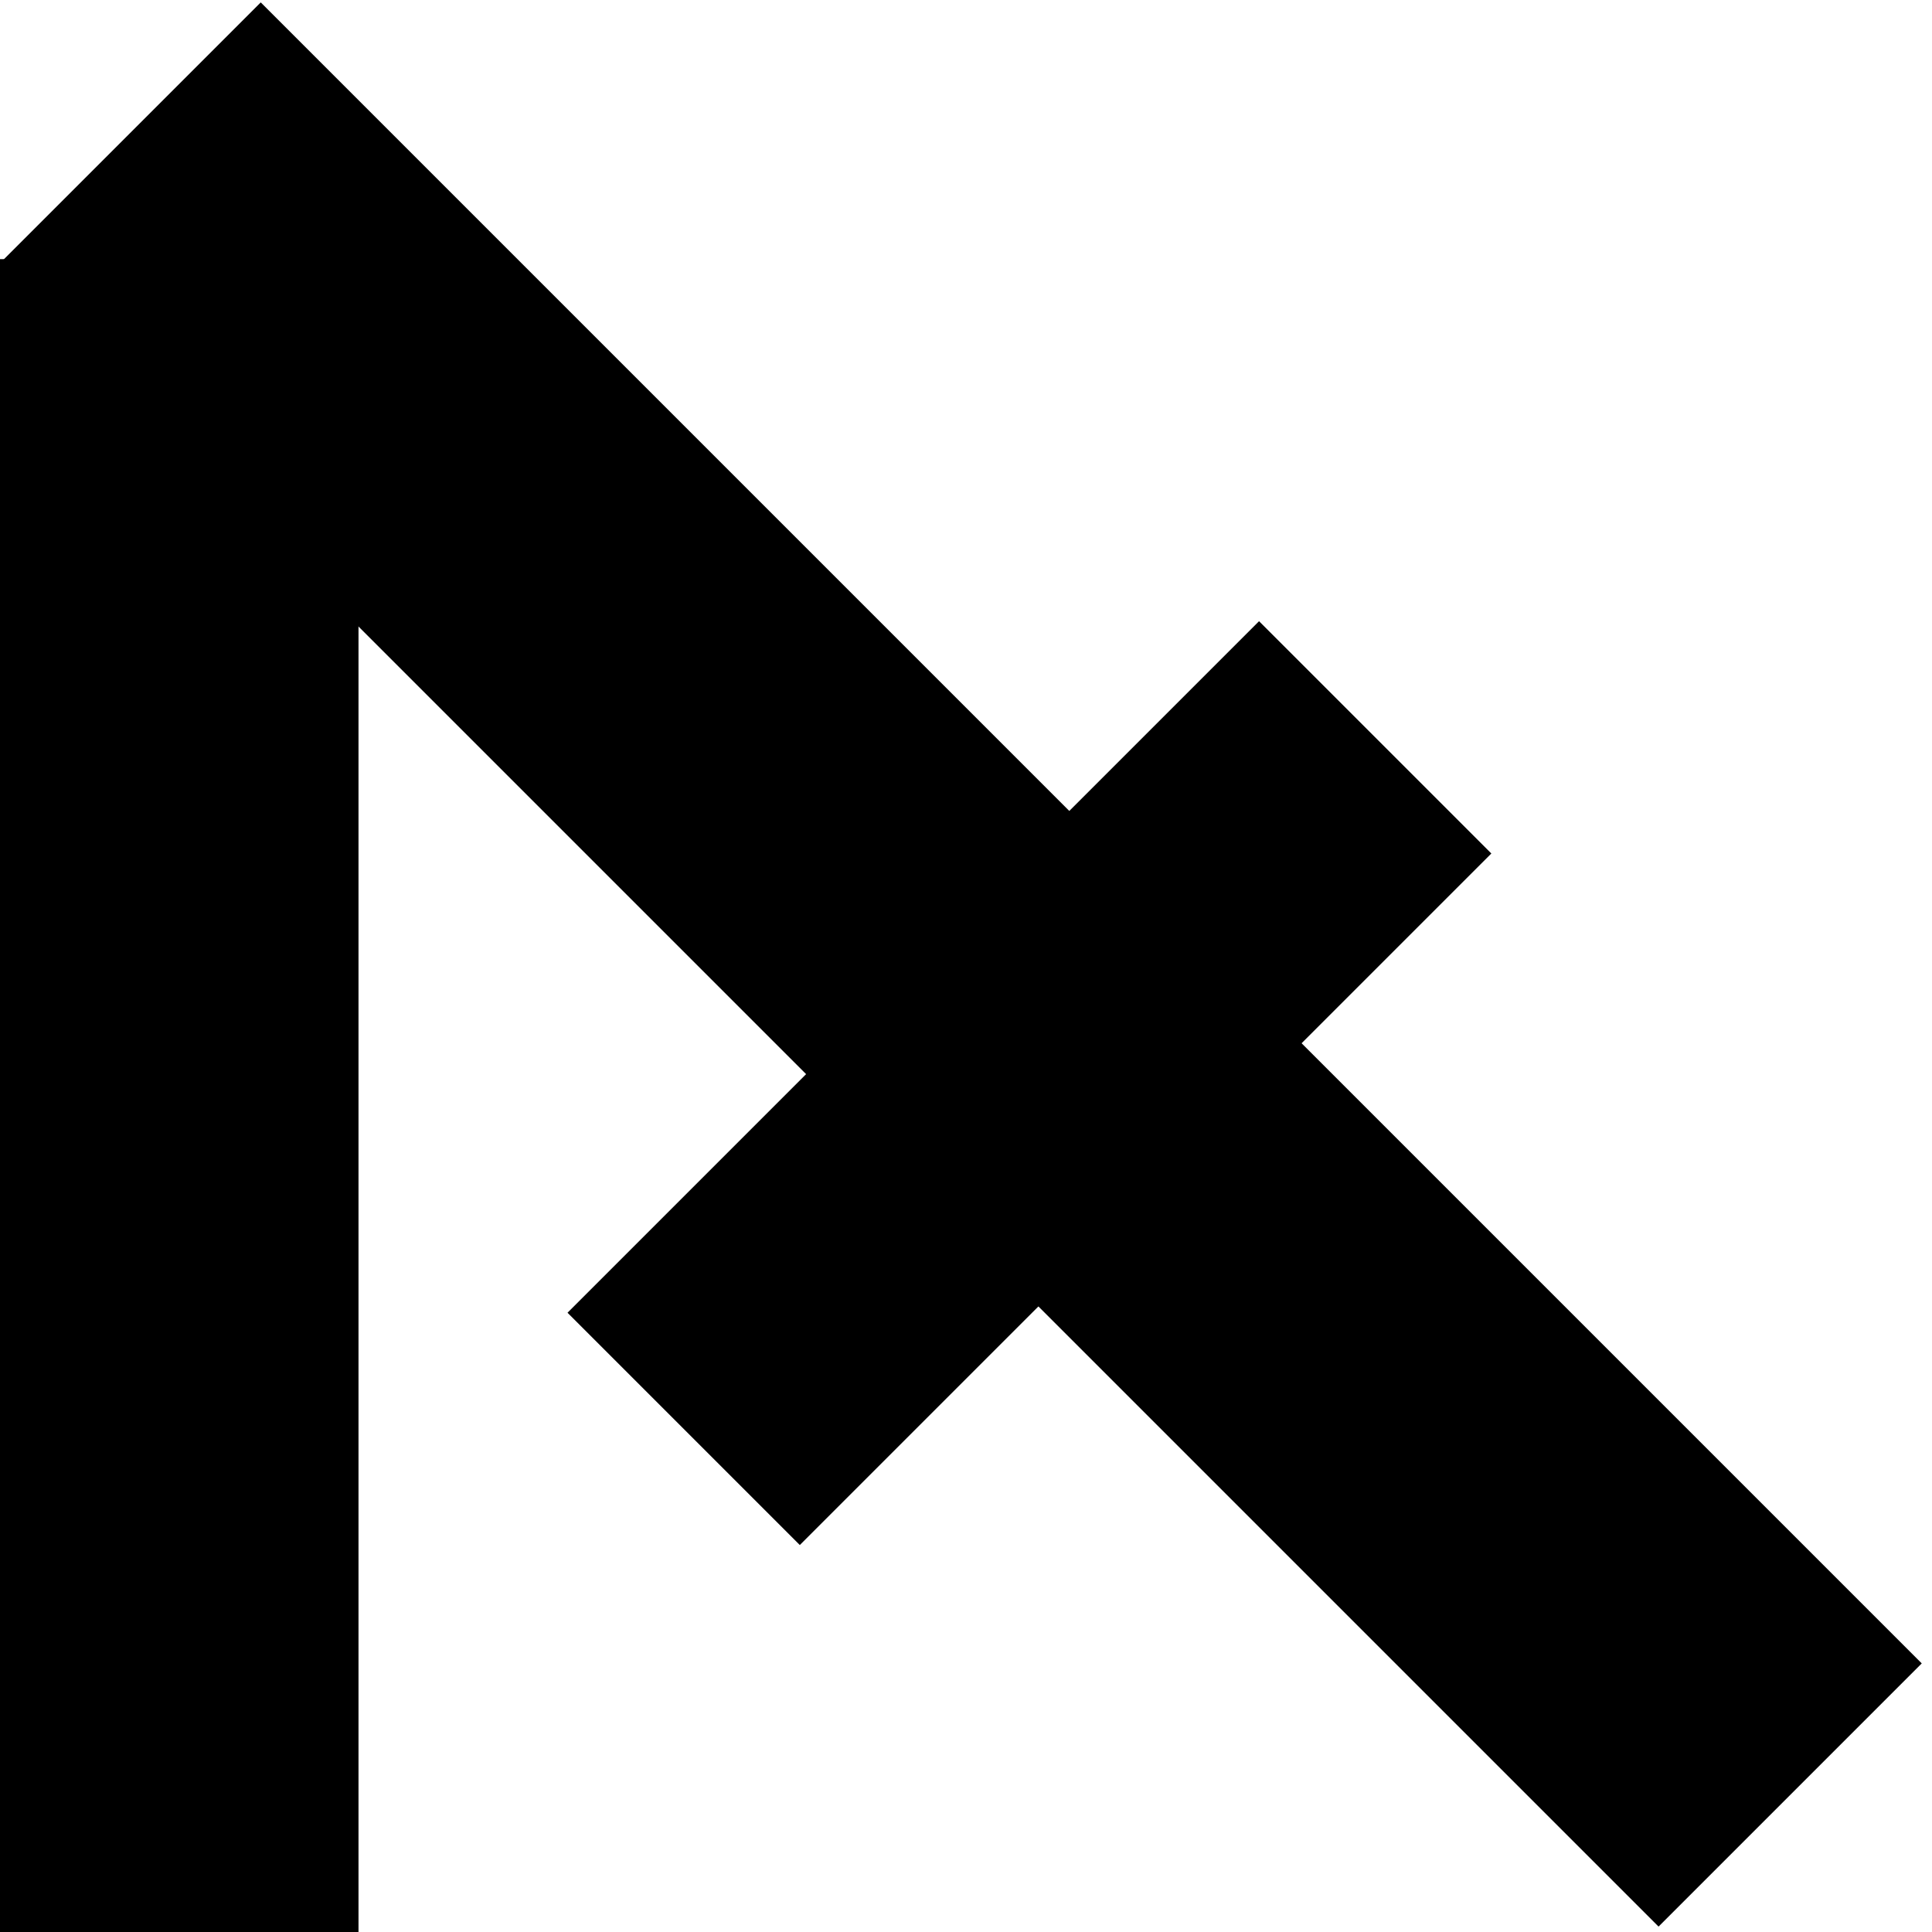 <svg id="enH98sJjxyD1" xmlns="http://www.w3.org/2000/svg" xmlns:xlink="http://www.w3.org/1999/xlink" viewBox="0 0 640 640" shape-rendering="geometricPrecision" text-rendering="geometricPrecision" width="640" height="640"><rect width="108.842" height="338.187" rx="0" ry="0" transform="matrix(.801-.801 1.627 1.627-.808 87.976)" stroke-width="0"/><rect width="108.842" height="338.187" rx="0" ry="0" transform="matrix(1.159 0 0 2.105-7.392 85.843)" stroke-width="0"/><rect width="30" height="367.709" rx="0" ry="0" transform="matrix(2.565 2.565-.623 0.623 417.078 205.778)" stroke-width="0"/><rect width="64" height="64" rx="0" ry="0" transform="translate(-390.518 640)" fill="#d2dbed" stroke-width="0"/></svg>